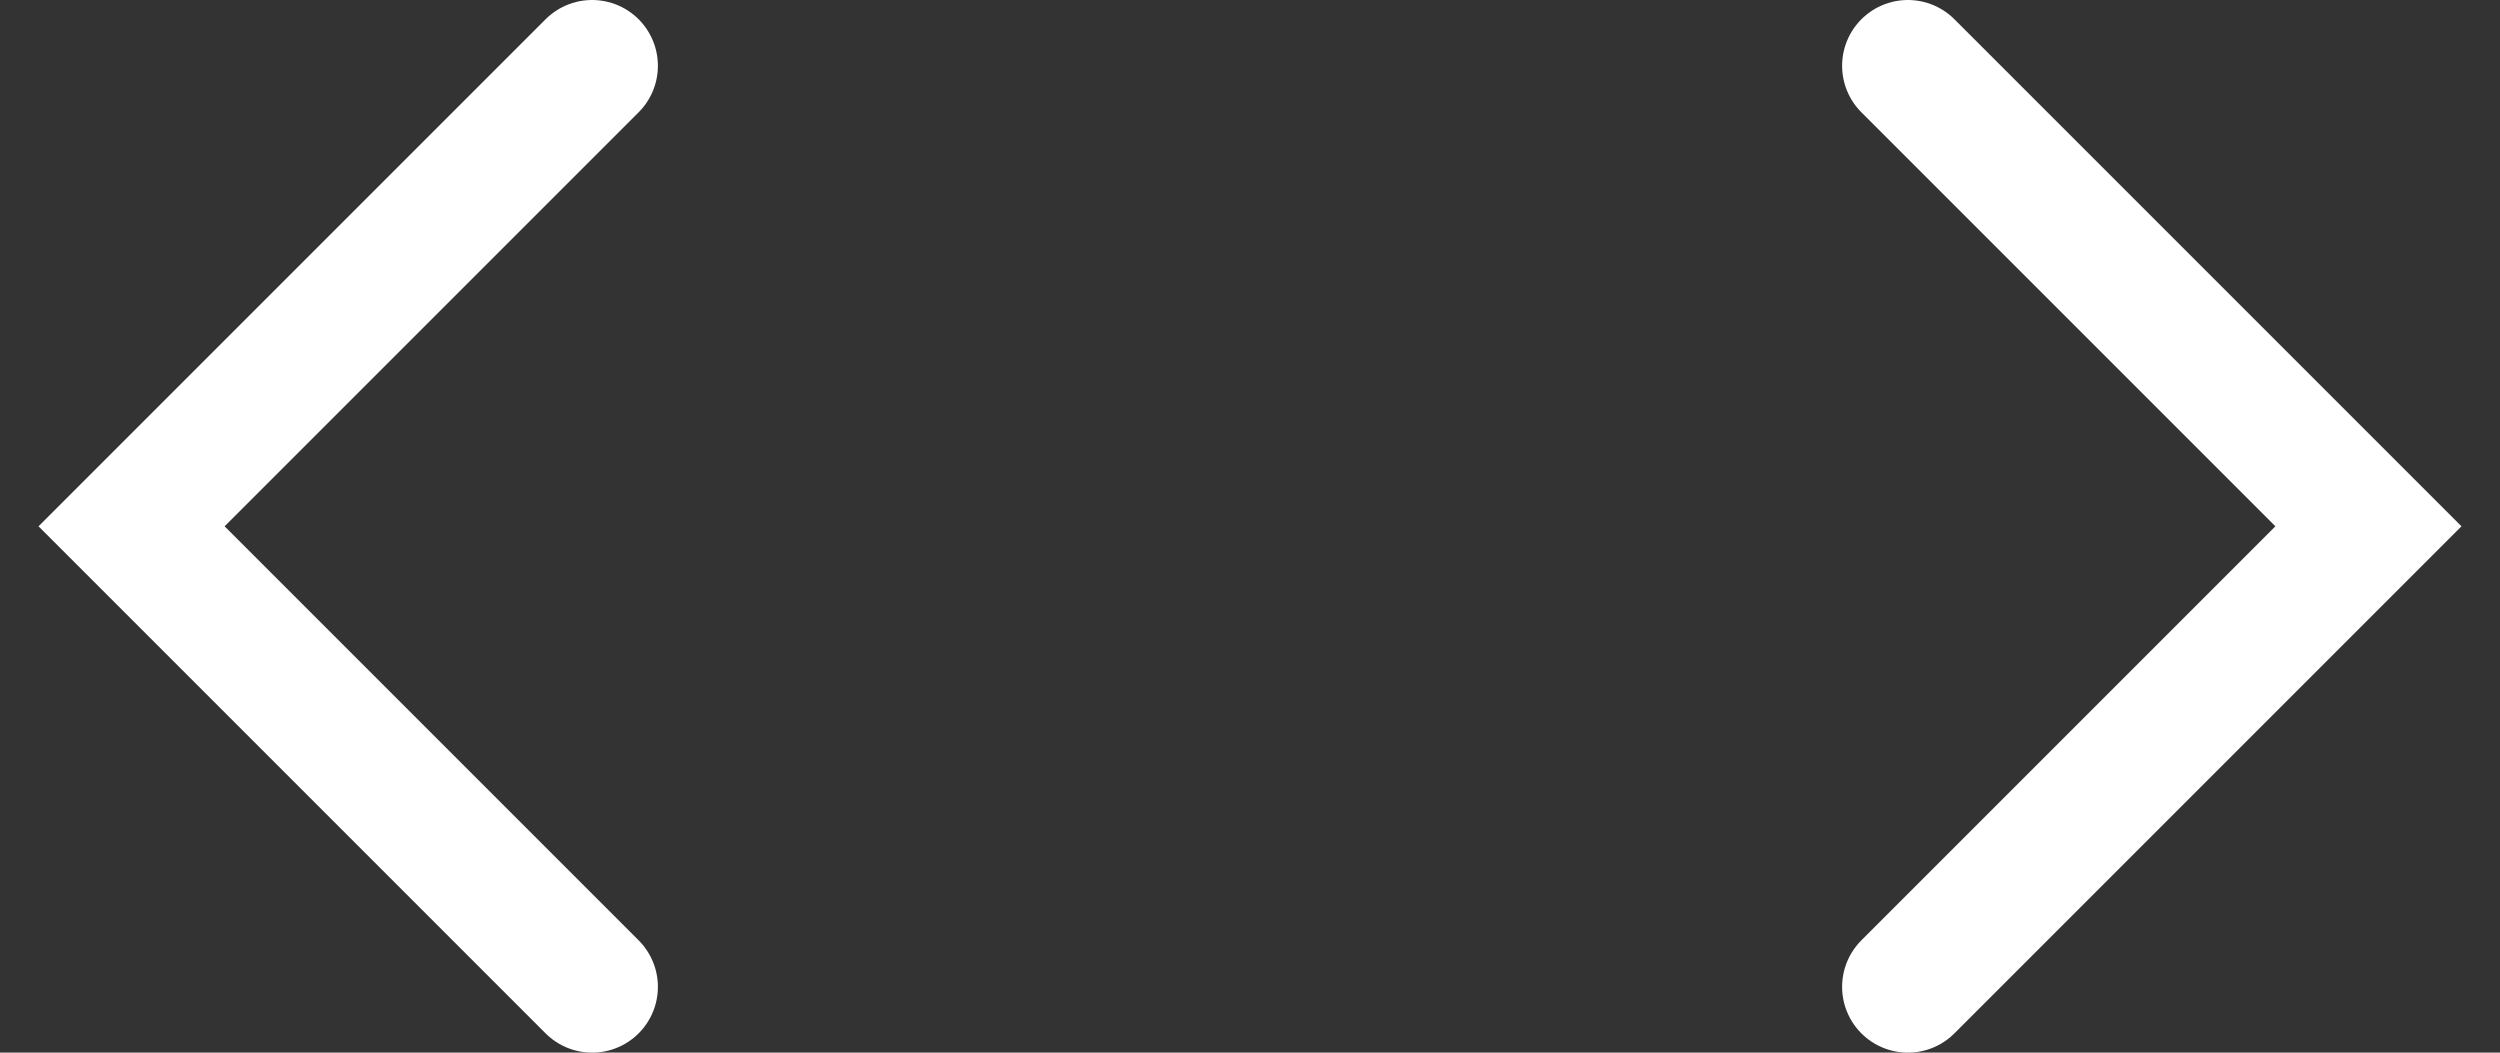 <svg width="38" height="16" viewBox="0 0 38 16" fill="none" xmlns="http://www.w3.org/2000/svg">
<rect x="0" y="0" width="38" height="16" fill="#333333" stroke="none"/>
<path d="M9 1L2 8L9 15" stroke="white" stroke-width="2" stroke-linecap="round"/>
<path d="M29 15L36 8L29 1" stroke="white" stroke-width="2" stroke-linecap="round"/>
</svg>
